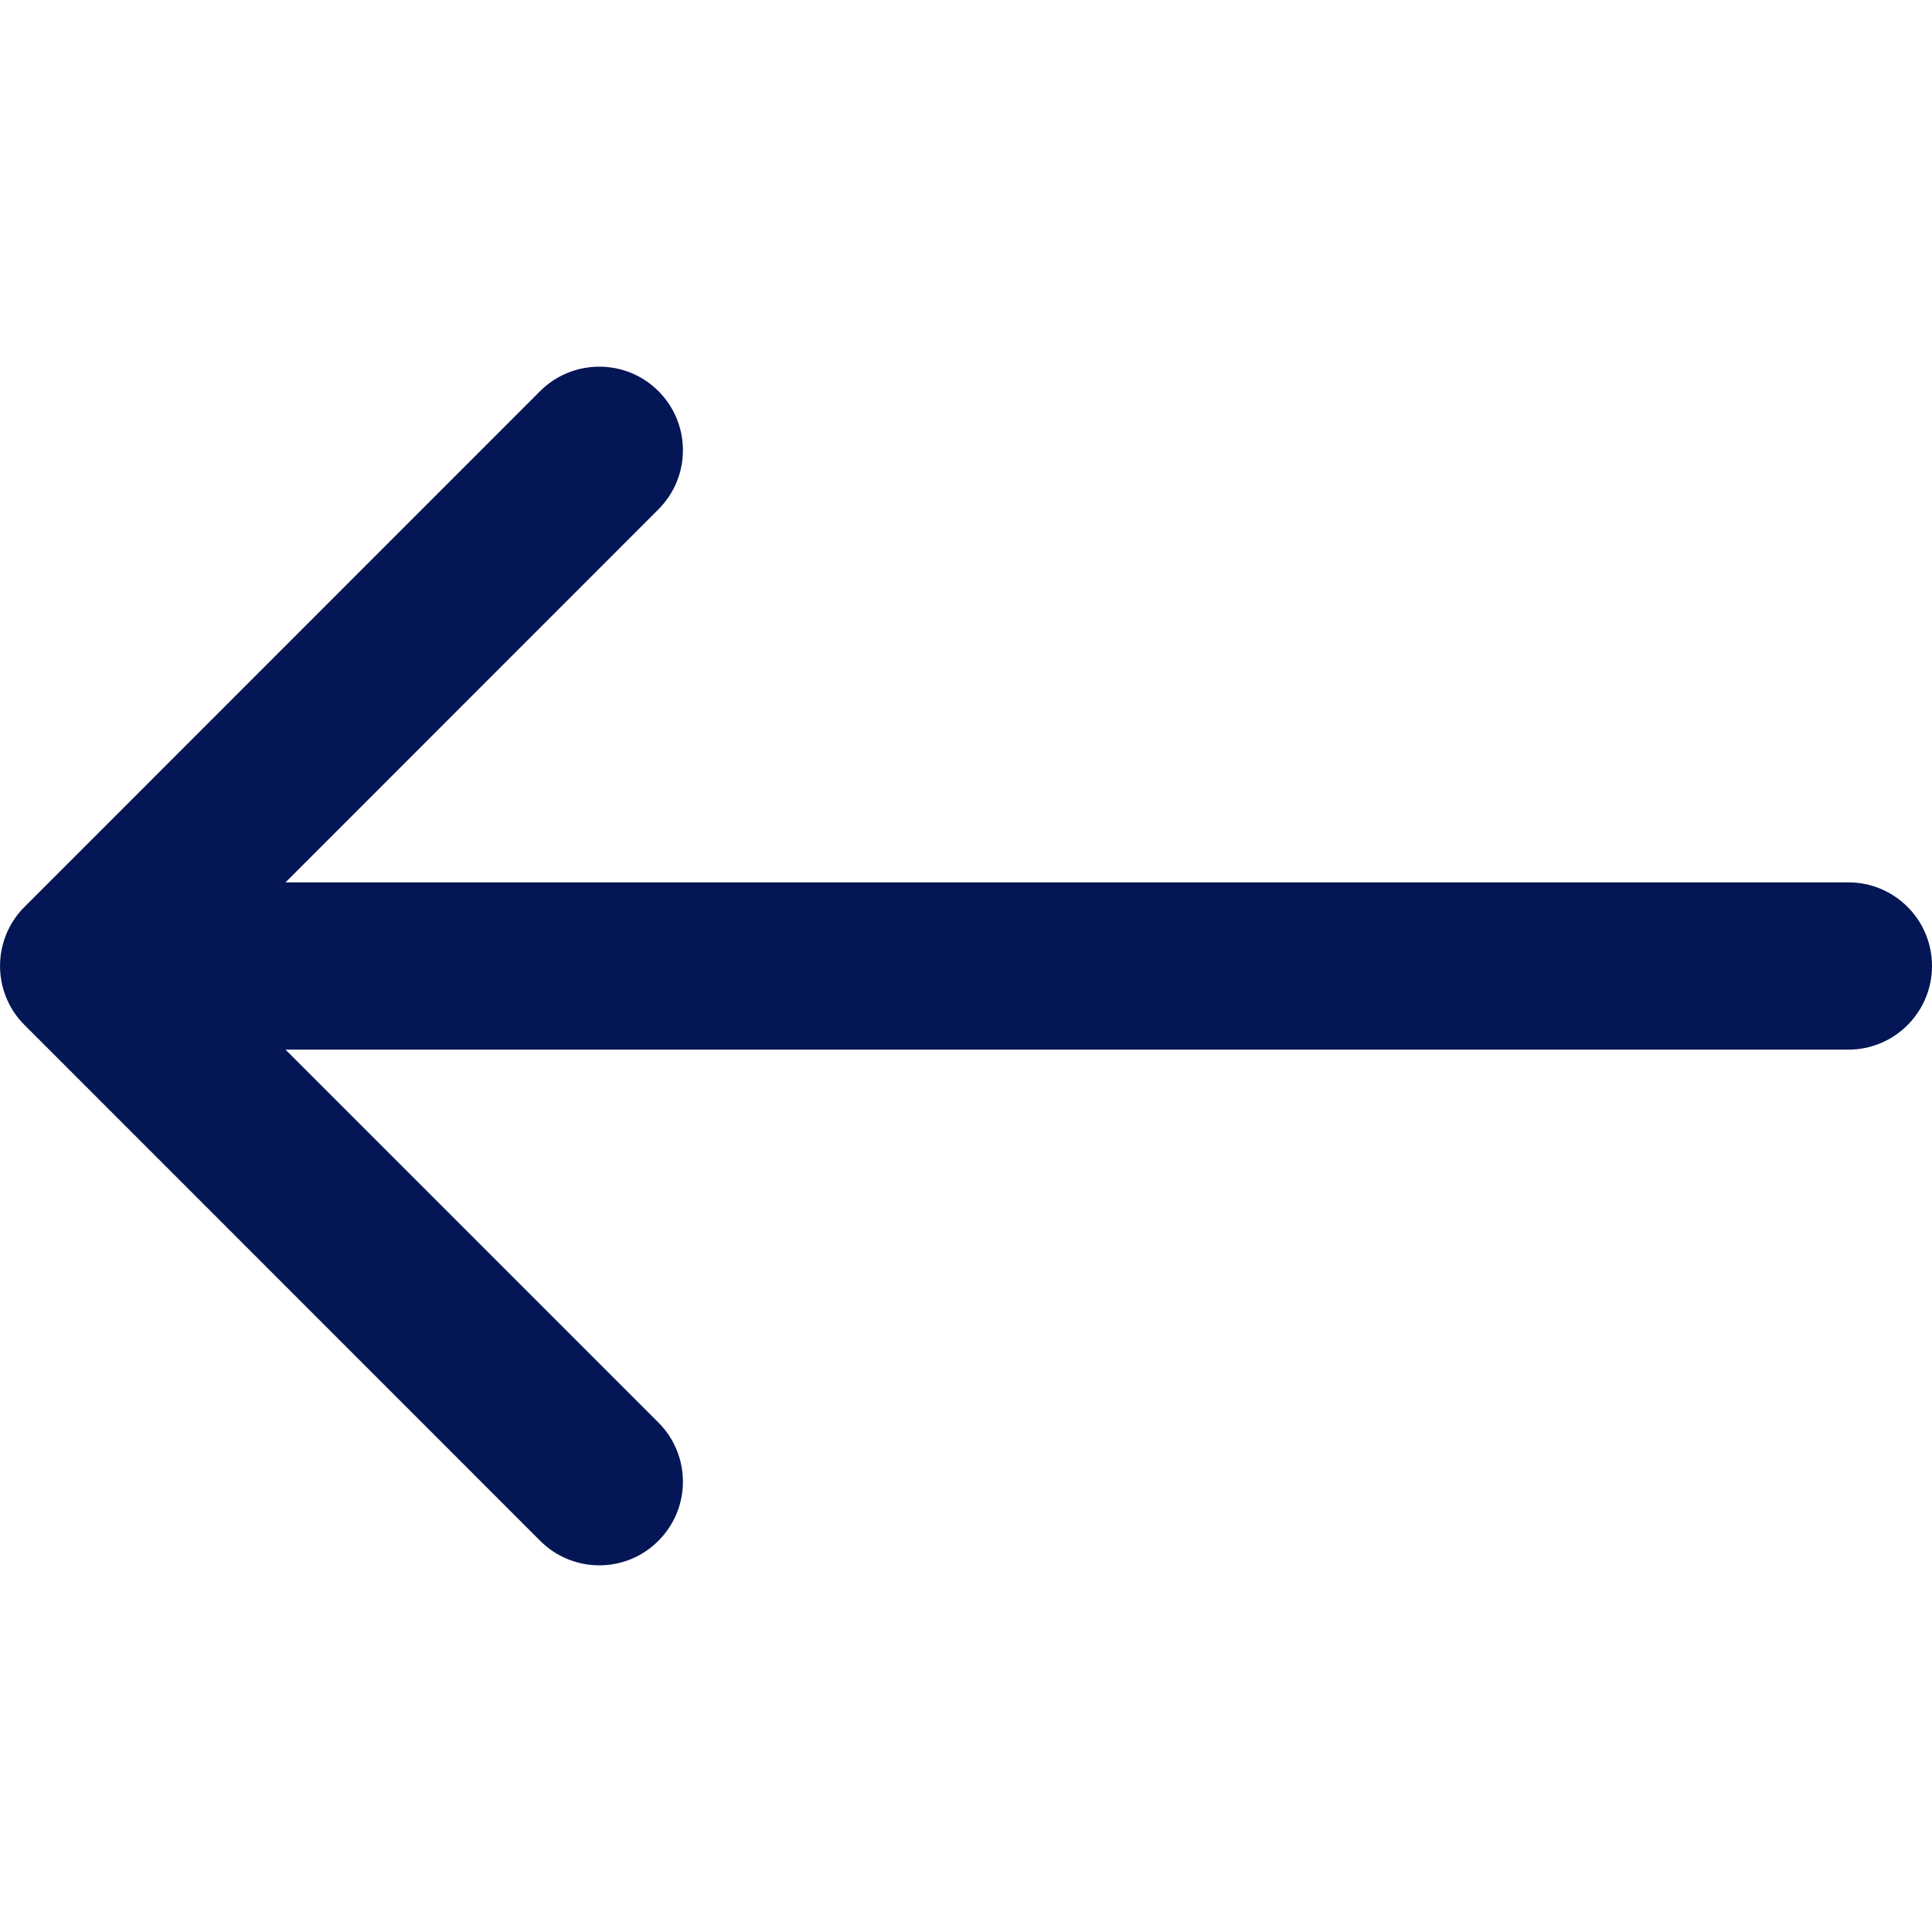 <svg width="14" height="14" viewBox="0 0 14 14" fill="none" xmlns="http://www.w3.org/2000/svg">
<path d="M13.394 6.394H2.069L4.771 3.691C5.008 3.455 5.008 3.071 4.771 2.834C4.535 2.598 4.151 2.598 3.914 2.834L0.178 6.571C-0.059 6.808 -0.059 7.192 0.178 7.428L3.914 11.165C4.033 11.284 4.188 11.343 4.343 11.343C4.498 11.343 4.653 11.284 4.771 11.165C5.008 10.929 5.008 10.545 4.771 10.308L2.069 7.606H13.394C13.729 7.606 14 7.334 14 7C14 6.665 13.729 6.394 13.394 6.394Z" fill="#041655"/>
</svg>
